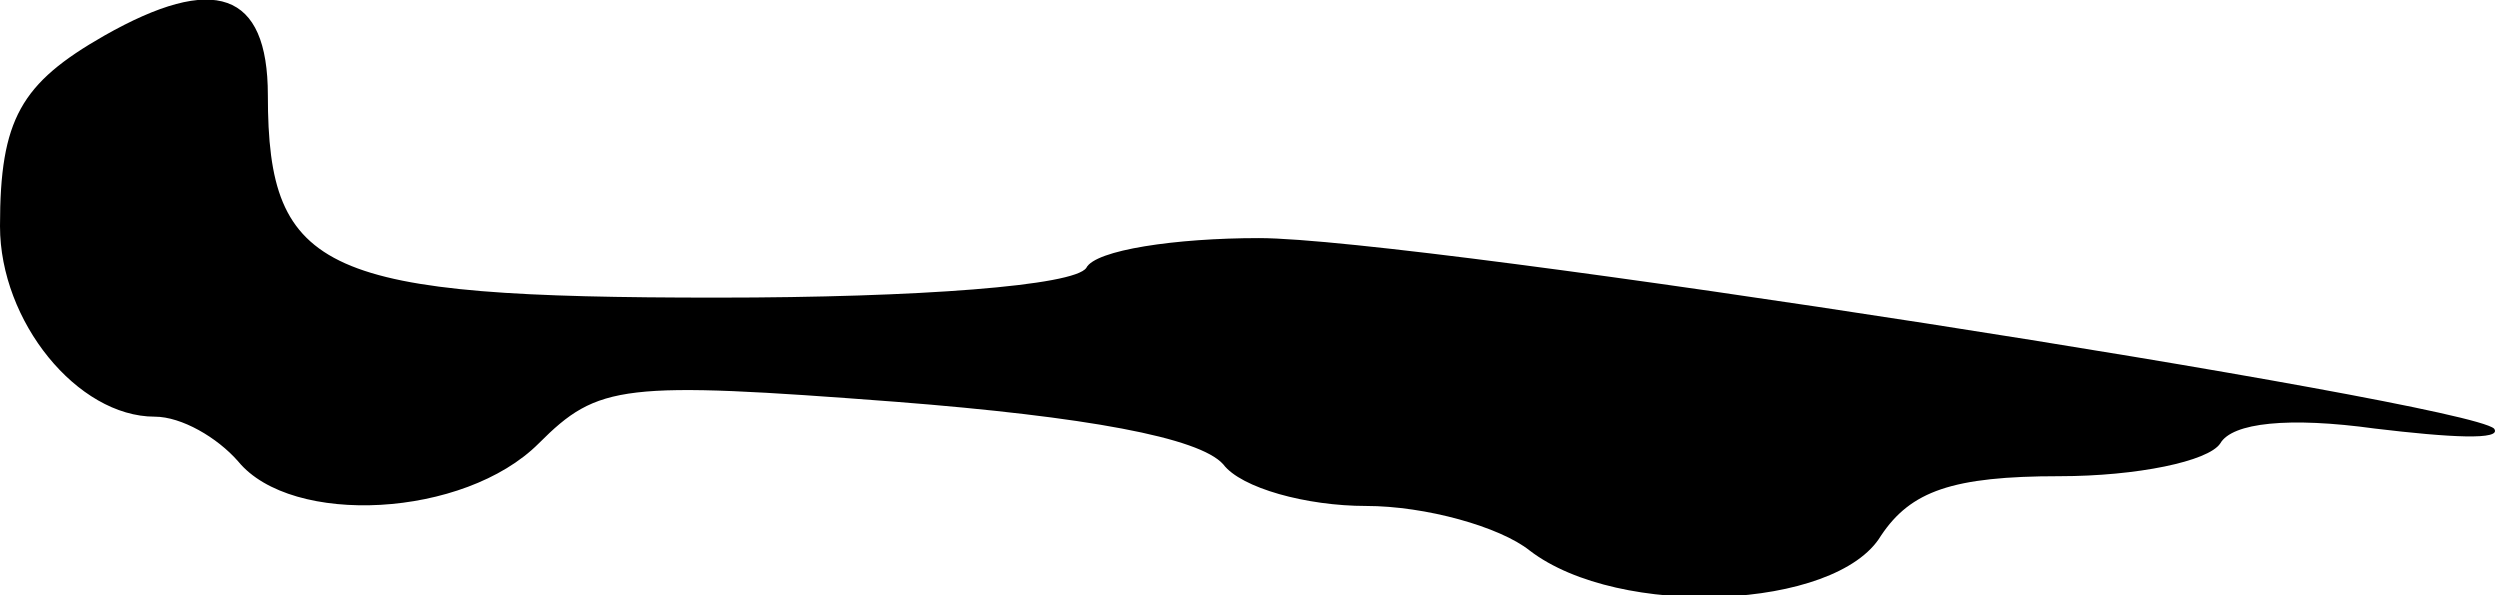 <?xml version="1.0" standalone="no"?>
<!DOCTYPE svg PUBLIC "-//W3C//DTD SVG 20010904//EN"
 "http://www.w3.org/TR/2001/REC-SVG-20010904/DTD/svg10.dtd">
<svg version="1.0" xmlns="http://www.w3.org/2000/svg"
 width="84pt" height="20pt" viewBox="0 0 84 20"
 preserveAspectRatio="xMidYMid meet">
<g transform="translate(0,20) scale(0.1,-0.1)"
fill="#000000" stroke="none">
<path fill="#000000" stroke="none" d="M35 188 c-28 -16 -35 -28 -35 -64 0
-32 26 -64 52 -64 9 0 21 -7 28 -15 18 -22 76 -19 101 6 20 20 28 21 120 14
64 -5 102 -12 110 -21 6 -8 28 -14 48 -14 20 0 45 -7 55 -15 30 -23 103 -20
118 5 10 15 24 20 60 20 26 0 50 5 54 11 4 7 23 9 52 5 25 -3 43 -4 40 0 -10
9 -361 64 -415 64 -28 0 -55 -4 -58 -10 -4 -6 -56 -10 -124 -10 -132 0 -151 8
-151 68 0 35 -18 41 -55 20z"/>
</g>
</svg>
